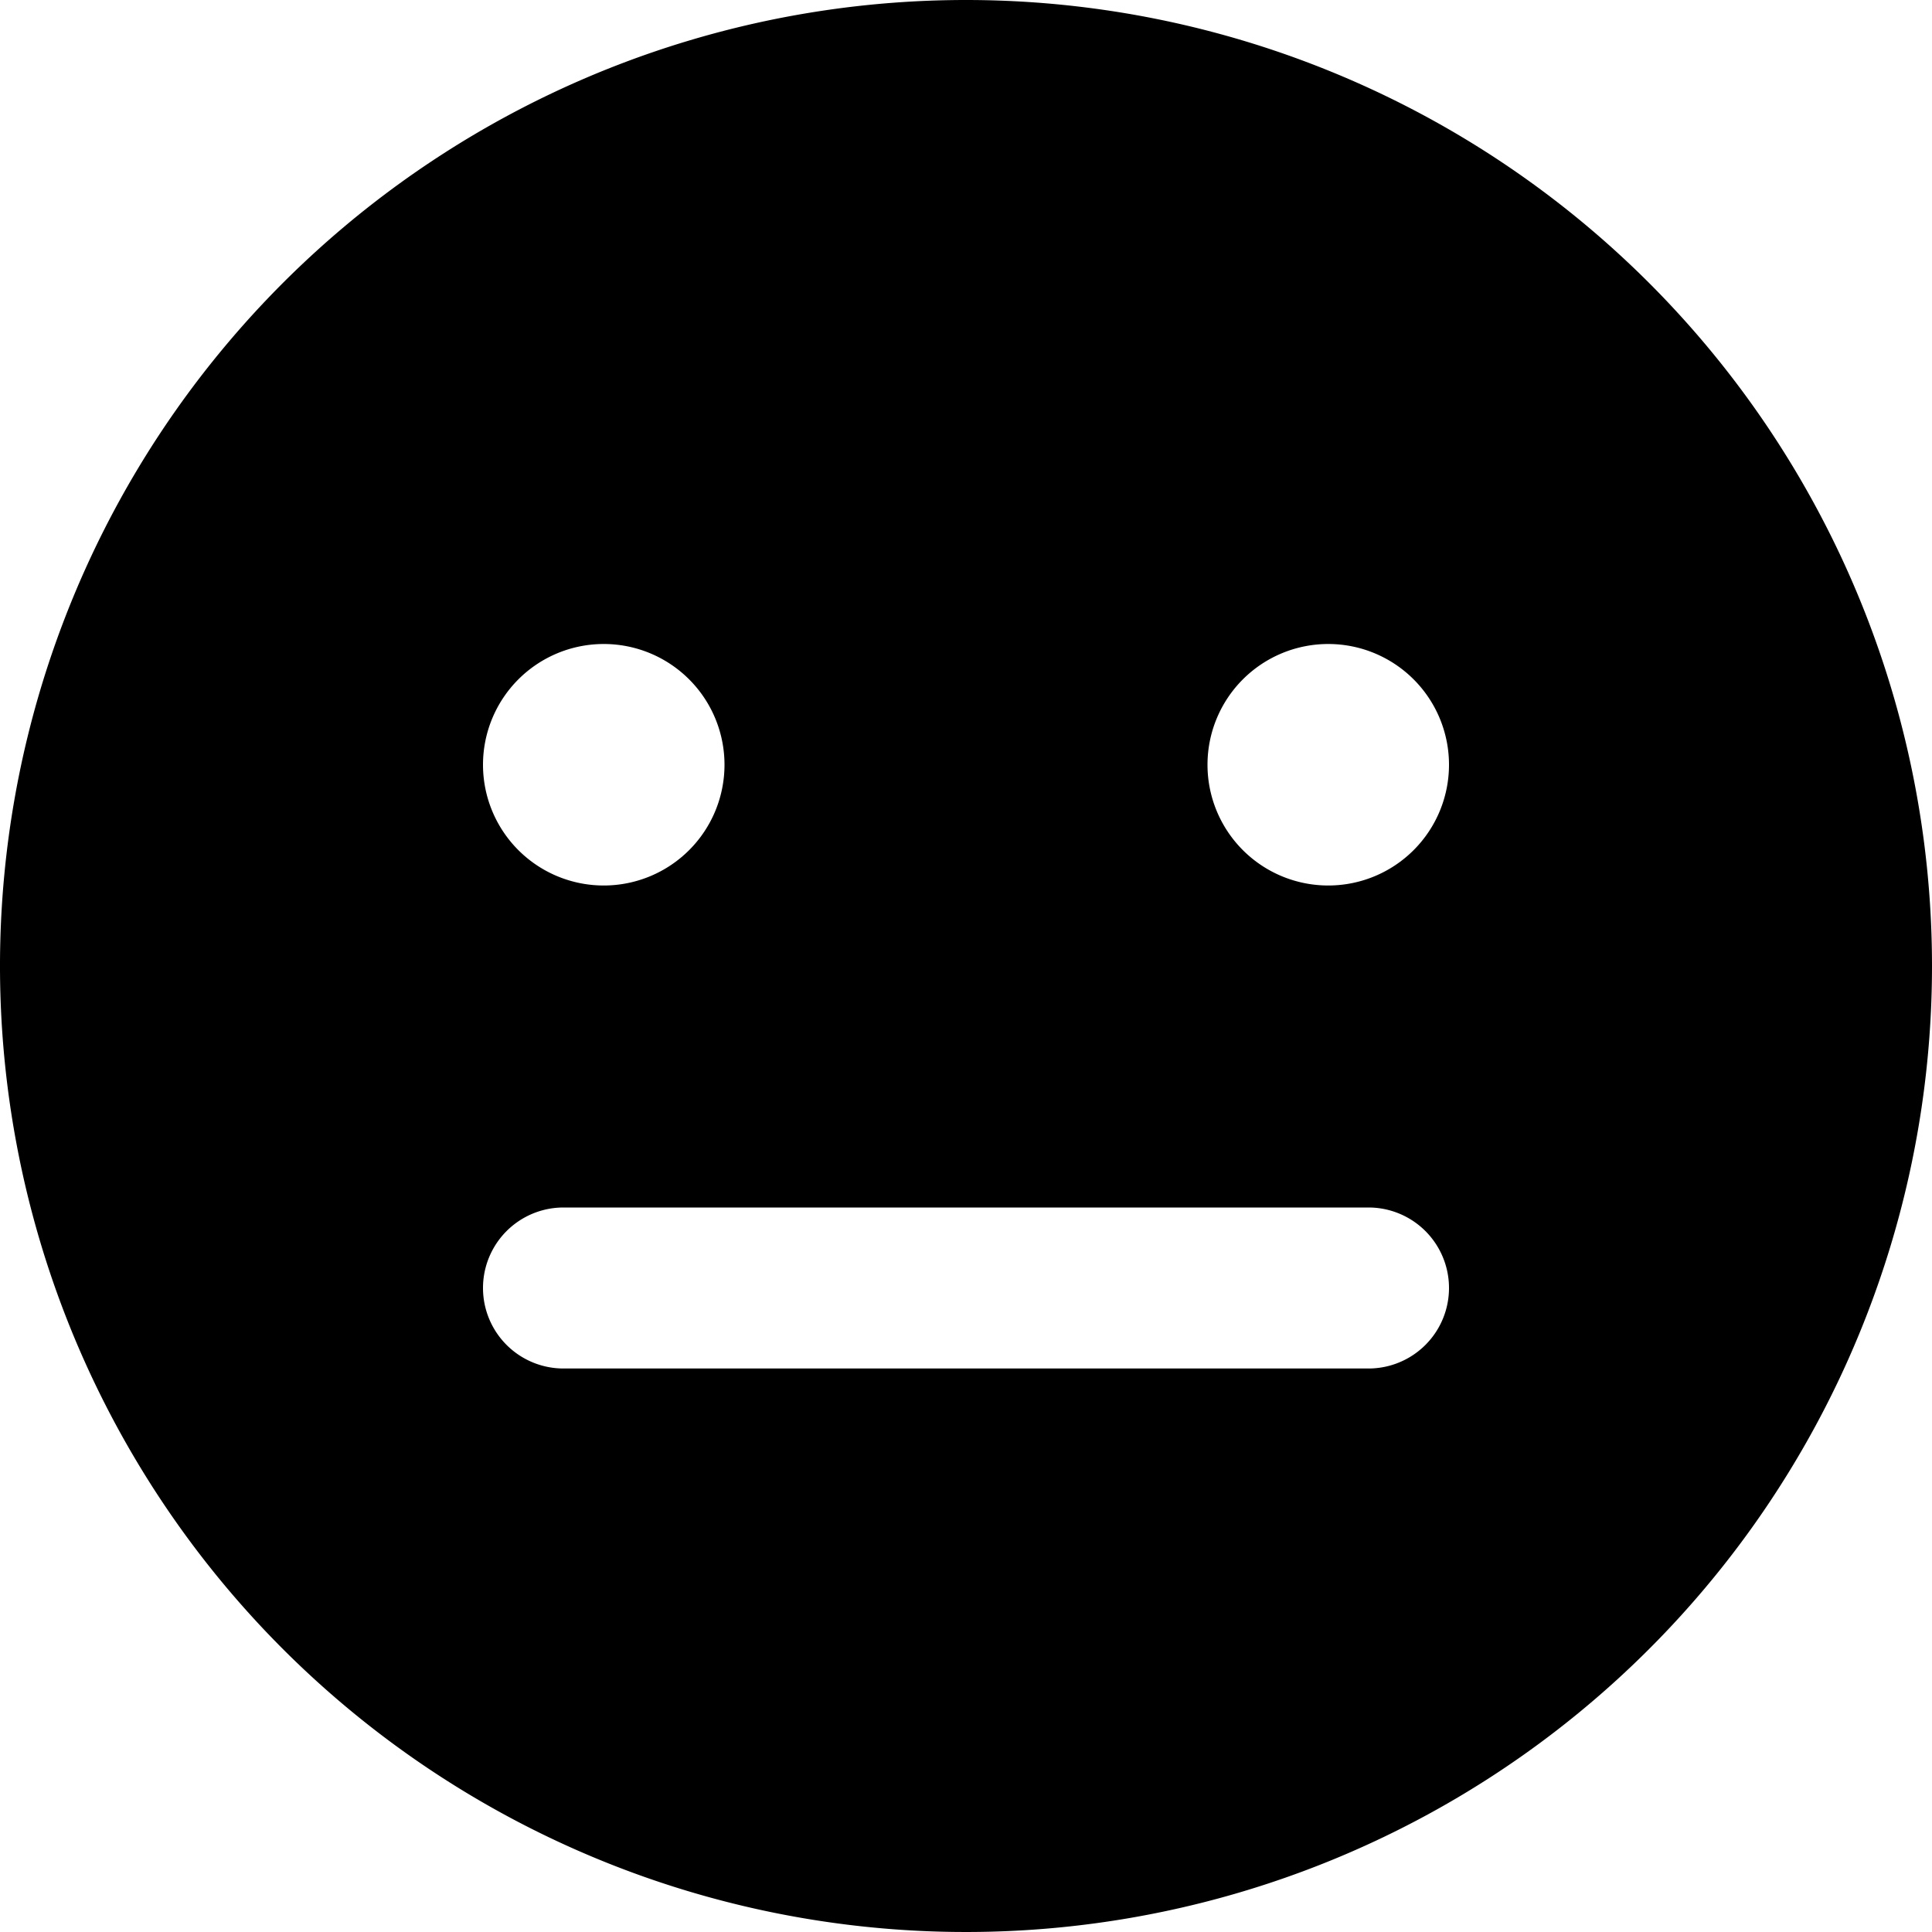 <svg xmlns="http://www.w3.org/2000/svg" viewBox="0 0 24 24"><title>meh</title><g id="meh"><path d="M12,0A12,12,0,1,0,24,12,12,12,0,0,0,12,0ZM7.5,8A1.5,1.5,0,1,1,6,9.5,1.5,1.5,0,0,1,7.5,8ZM17,17H7a1,1,0,0,1,0-2H17a1,1,0,0,1,0,2Zm-.5-6A1.5,1.5,0,1,1,18,9.5,1.5,1.5,0,0,1,16.5,11Z"/></g></svg>